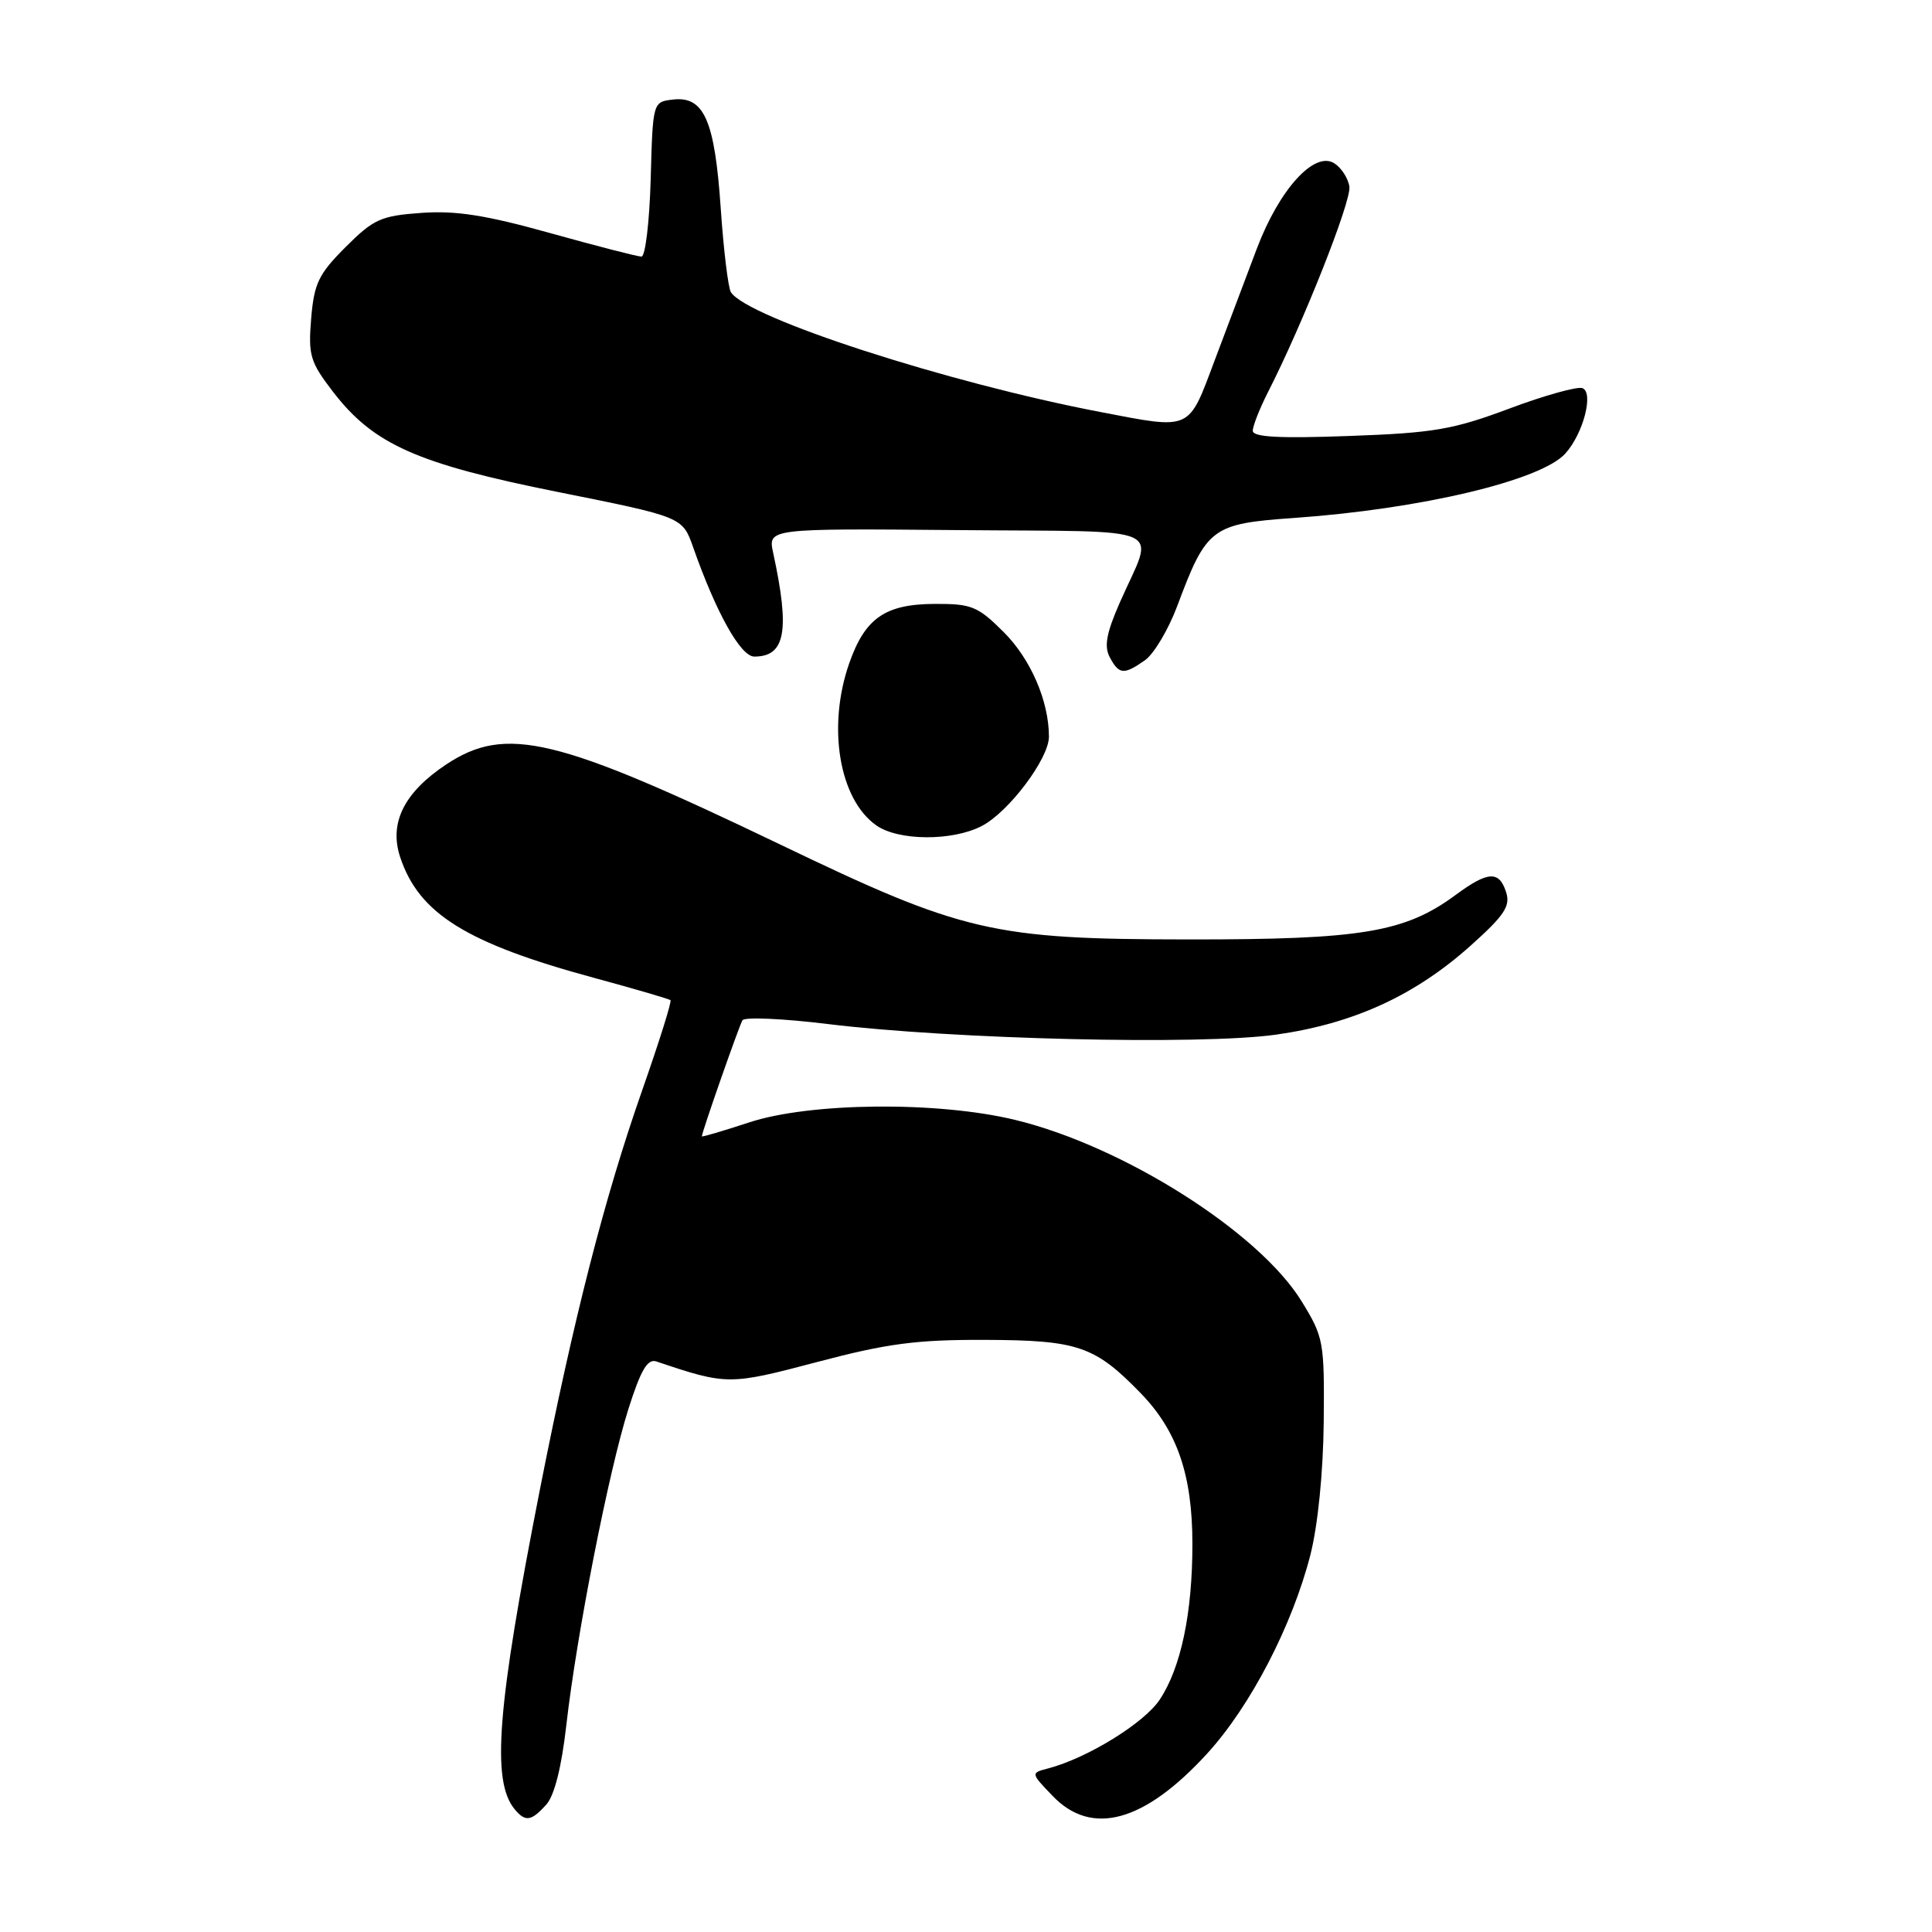 <?xml version="1.0" encoding="UTF-8" standalone="no"?>
<!DOCTYPE svg PUBLIC "-//W3C//DTD SVG 1.1//EN" "http://www.w3.org/Graphics/SVG/1.1/DTD/svg11.dtd" >
<svg xmlns="http://www.w3.org/2000/svg" xmlns:xlink="http://www.w3.org/1999/xlink" version="1.1" viewBox="0 0 256 256">
 <g >
 <path fill="currentColor"
d=" M 72.37 239.14 C 73.46 237.94 74.41 234.18 75.05 228.52 C 76.42 216.50 80.66 194.92 83.27 186.69 C 84.91 181.53 85.80 180.01 86.97 180.40 C 96.33 183.55 96.62 183.55 108.29 180.47 C 117.55 178.02 121.41 177.51 130.50 177.54 C 142.87 177.58 145.09 178.35 151.21 184.67 C 156.00 189.63 158.00 195.48 158.00 204.58 C 158.00 213.75 156.49 220.96 153.67 225.21 C 151.62 228.31 144.08 232.96 138.90 234.32 C 136.56 234.93 136.56 234.93 139.47 237.96 C 144.65 243.38 151.63 241.46 159.97 232.34 C 165.69 226.08 171.25 215.37 173.64 206.00 C 174.63 202.08 175.33 195.11 175.40 188.43 C 175.50 177.76 175.39 177.17 172.47 172.43 C 166.83 163.25 148.82 151.85 134.50 148.39 C 124.23 145.90 107.31 146.07 99.25 148.73 C 95.81 149.86 93.00 150.69 93.00 150.57 C 93.00 150.02 97.94 135.91 98.38 135.19 C 98.66 134.74 103.75 134.96 109.69 135.69 C 126.30 137.72 159.09 138.50 169.05 137.10 C 179.33 135.65 187.47 131.93 194.89 125.28 C 199.34 121.30 200.16 120.06 199.57 118.23 C 198.66 115.35 197.18 115.42 192.94 118.54 C 186.17 123.55 180.47 124.50 157.50 124.48 C 131.54 124.46 127.59 123.54 103.46 111.94 C 73.73 97.66 67.05 96.05 59.13 101.29 C 53.55 104.99 51.53 109.04 53.02 113.56 C 55.50 121.07 61.80 124.99 78.78 129.59 C 84.12 131.04 88.65 132.36 88.84 132.53 C 89.03 132.70 87.33 138.09 85.08 144.51 C 80.10 158.71 76.03 174.58 71.55 197.32 C 65.86 226.25 65.09 235.99 68.20 239.74 C 69.61 241.44 70.39 241.33 72.37 239.14 Z  M 130.07 109.46 C 133.66 107.61 139.00 100.51 138.99 97.60 C 138.98 92.89 136.58 87.34 133.01 83.77 C 129.57 80.34 128.76 80.00 123.87 80.02 C 117.29 80.05 114.63 81.89 112.53 87.88 C 109.58 96.30 111.19 105.92 116.12 109.37 C 119.05 111.43 126.18 111.47 130.07 109.46 Z  M 151.71 87.49 C 152.89 86.66 154.81 83.44 155.98 80.33 C 159.88 69.89 160.54 69.40 171.49 68.63 C 188.27 67.45 204.18 63.67 207.41 60.10 C 209.79 57.47 211.21 52.02 209.68 51.43 C 209.02 51.18 204.65 52.39 199.99 54.14 C 192.53 56.93 189.96 57.37 178.75 57.77 C 169.49 58.11 166.00 57.92 166.00 57.08 C 166.00 56.44 166.91 54.14 168.01 51.97 C 172.62 42.94 179.09 26.62 178.80 24.73 C 178.64 23.62 177.73 22.22 176.79 21.63 C 174.15 19.98 169.52 25.09 166.55 32.91 C 165.17 36.54 162.66 43.21 160.95 47.75 C 157.42 57.16 157.96 56.92 145.84 54.60 C 125.47 50.70 99.03 42.13 96.85 38.72 C 96.49 38.16 95.88 33.15 95.50 27.60 C 94.71 15.95 93.29 12.72 89.19 13.19 C 86.50 13.50 86.50 13.50 86.22 23.75 C 86.06 29.39 85.51 34.00 85.00 34.00 C 84.48 34.00 79.05 32.60 72.92 30.89 C 64.37 28.50 60.38 27.88 55.83 28.21 C 50.47 28.59 49.50 29.03 45.79 32.74 C 42.21 36.32 41.62 37.55 41.23 42.21 C 40.83 47.09 41.09 47.96 44.14 51.93 C 49.50 58.89 55.24 61.45 73.97 65.20 C 90.43 68.50 90.43 68.50 91.84 72.50 C 94.90 81.21 98.14 87.00 99.95 87.00 C 104.07 87.00 104.69 83.60 102.45 73.26 C 101.75 70.02 101.75 70.02 126.87 70.24 C 155.48 70.50 152.98 69.38 148.38 79.84 C 146.60 83.89 146.28 85.65 147.05 87.09 C 148.28 89.39 148.91 89.45 151.71 87.49 Z "/>
</g>
</svg>